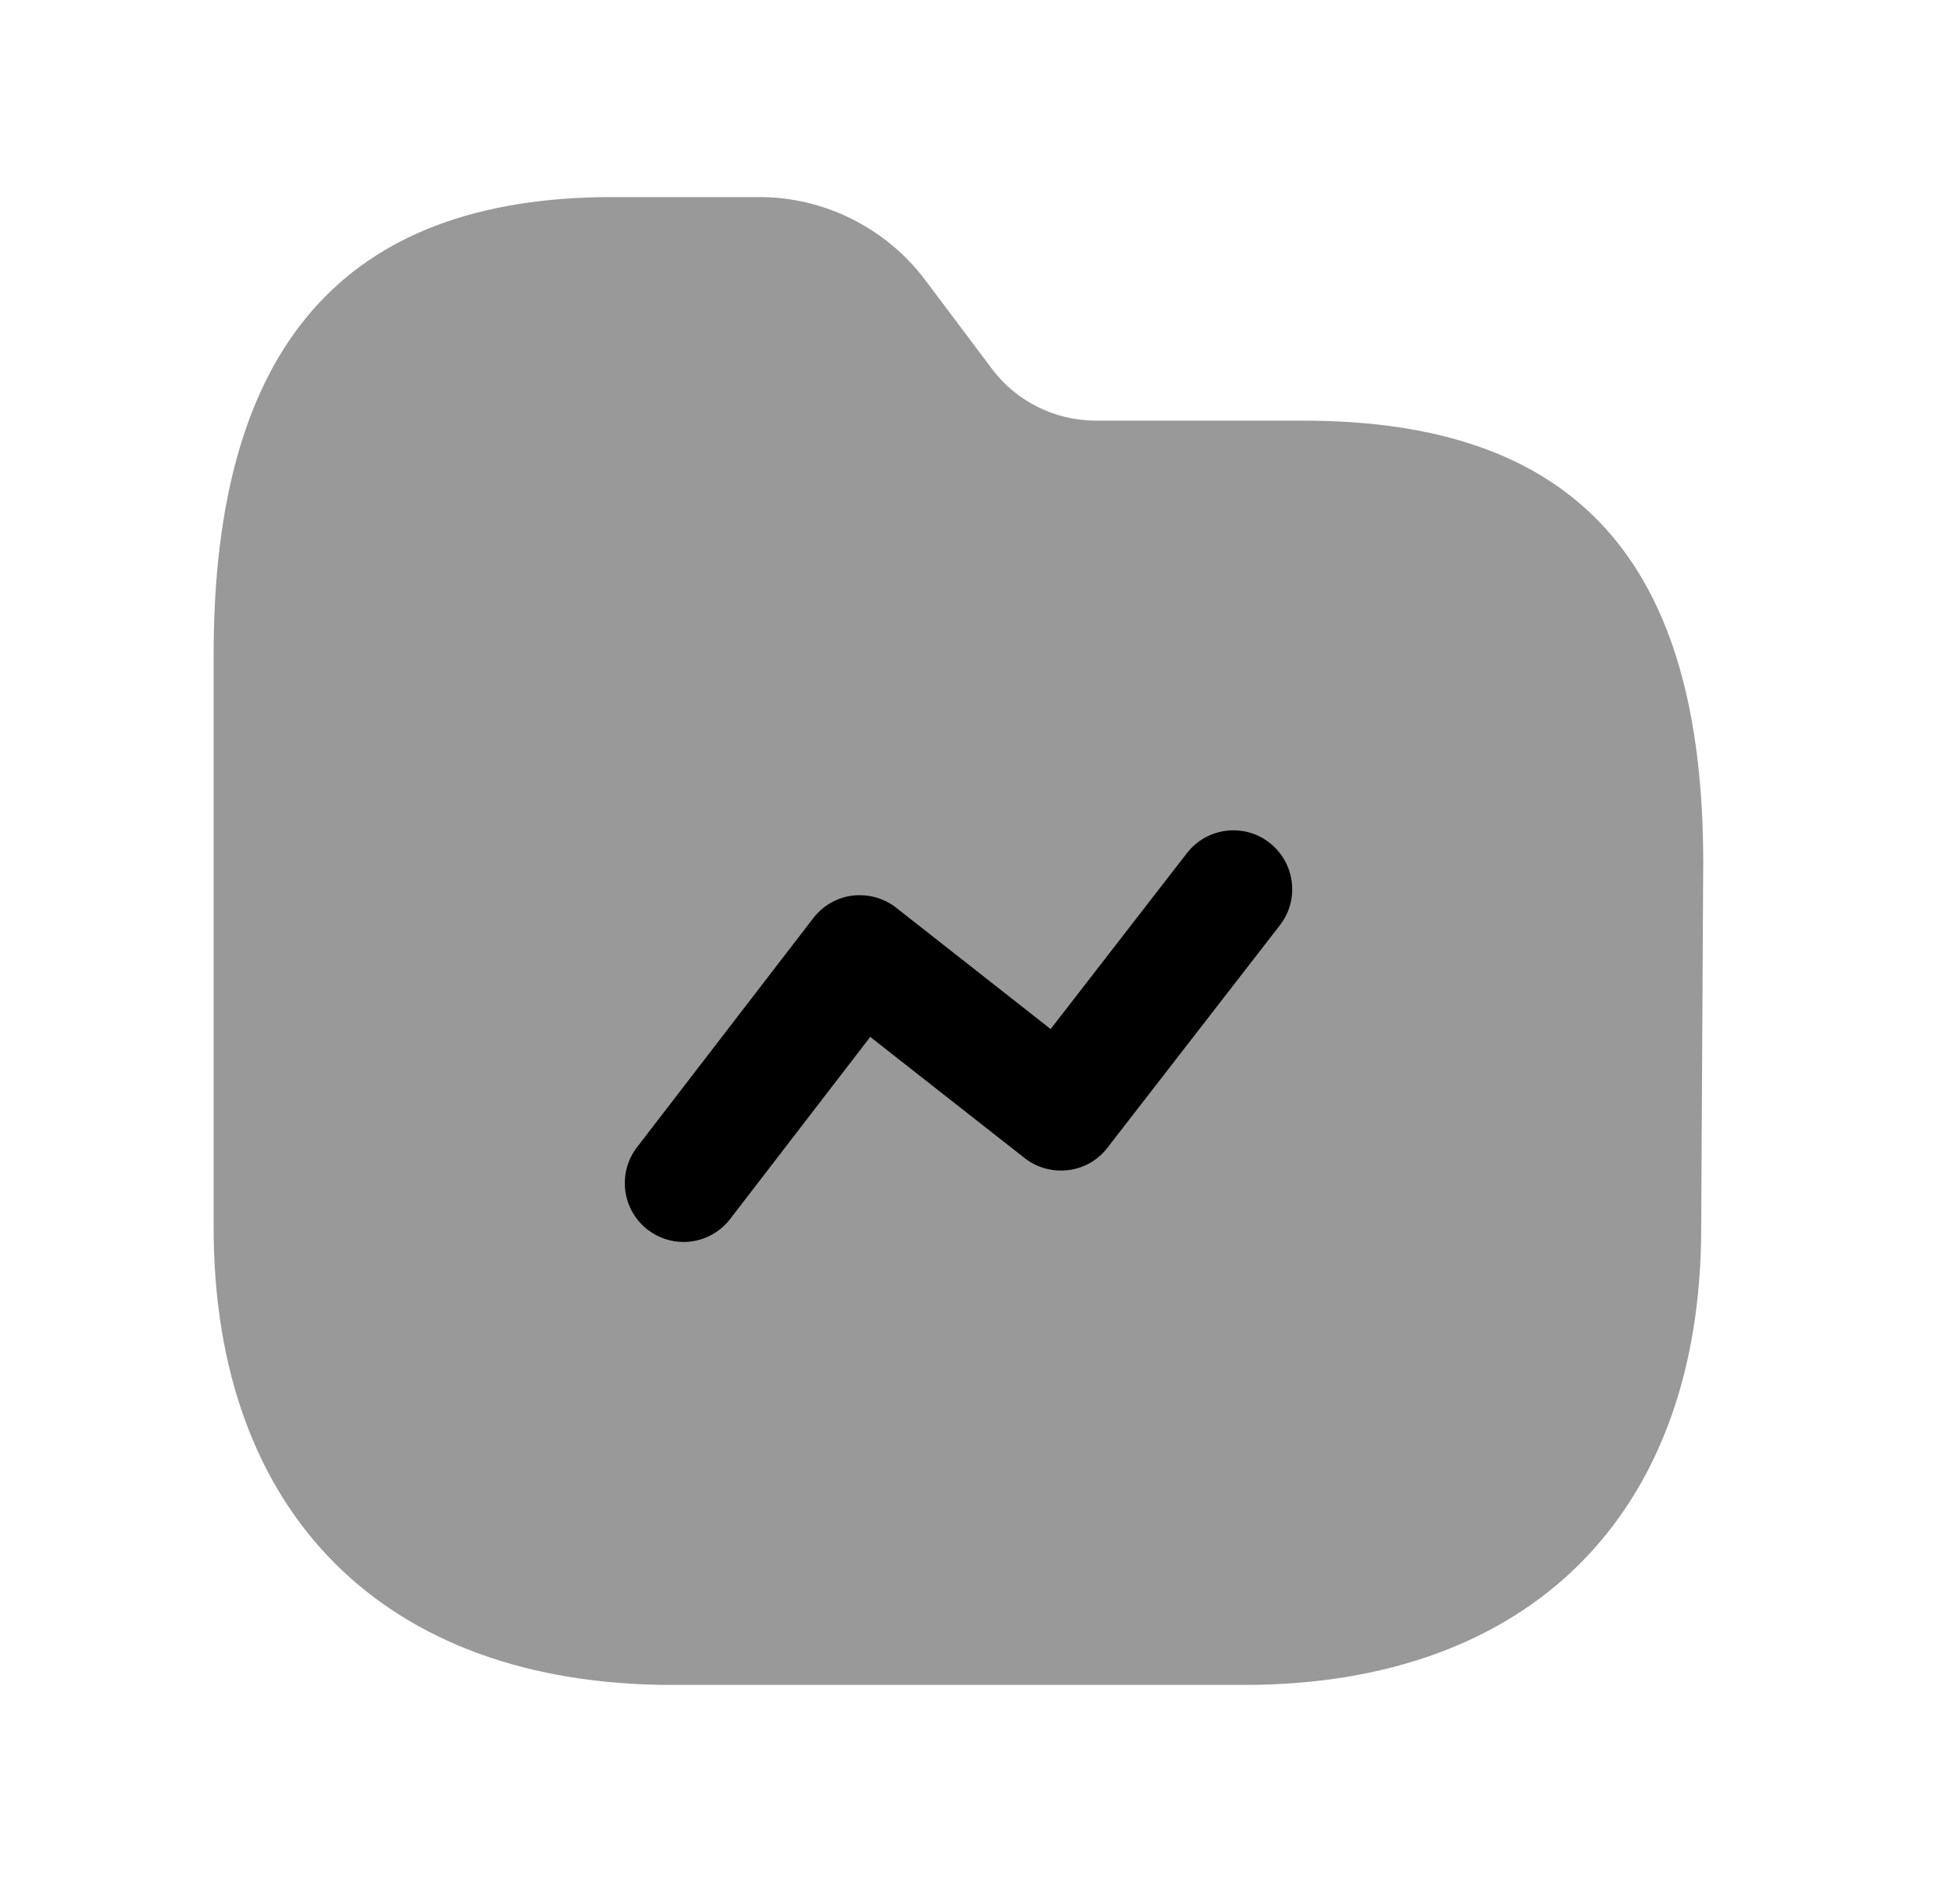 <svg width="25" height="24" viewBox="0 0 25 24" fill="none" xmlns="http://www.w3.org/2000/svg">
<path opacity="0.4" fill-rule="evenodd" clip-rule="evenodd" d="M16.62 5.364H13.968C13.454 5.362 12.963 5.117 12.655 4.707L11.799 3.568C11.302 2.908 10.513 2.513 9.688 2.513H7.813C4.389 2.513 2.725 4.42 2.725 8.342V15.654C2.725 19.306 4.91 21.487 8.57 21.487H15.866C19.518 21.487 21.699 19.306 21.699 15.657L21.725 10.999C21.725 7.154 20.103 5.364 16.62 5.364Z" fill="black"/>
<path fill-rule="evenodd" clip-rule="evenodd" d="M16.325 11.799L14.125 14.637C14.003 14.796 13.822 14.899 13.624 14.922C13.426 14.945 13.225 14.892 13.069 14.768L11.1 13.223L9.314 15.544C9.166 15.736 8.944 15.838 8.719 15.838C8.559 15.838 8.398 15.787 8.262 15.682C7.934 15.43 7.873 14.959 8.125 14.63L10.373 11.709C10.495 11.55 10.676 11.445 10.874 11.421C11.07 11.398 11.273 11.451 11.43 11.575L13.401 13.123L15.139 10.88C15.391 10.553 15.865 10.491 16.191 10.746C16.519 11.001 16.579 11.472 16.325 11.799Z" fill="black"/>
</svg>